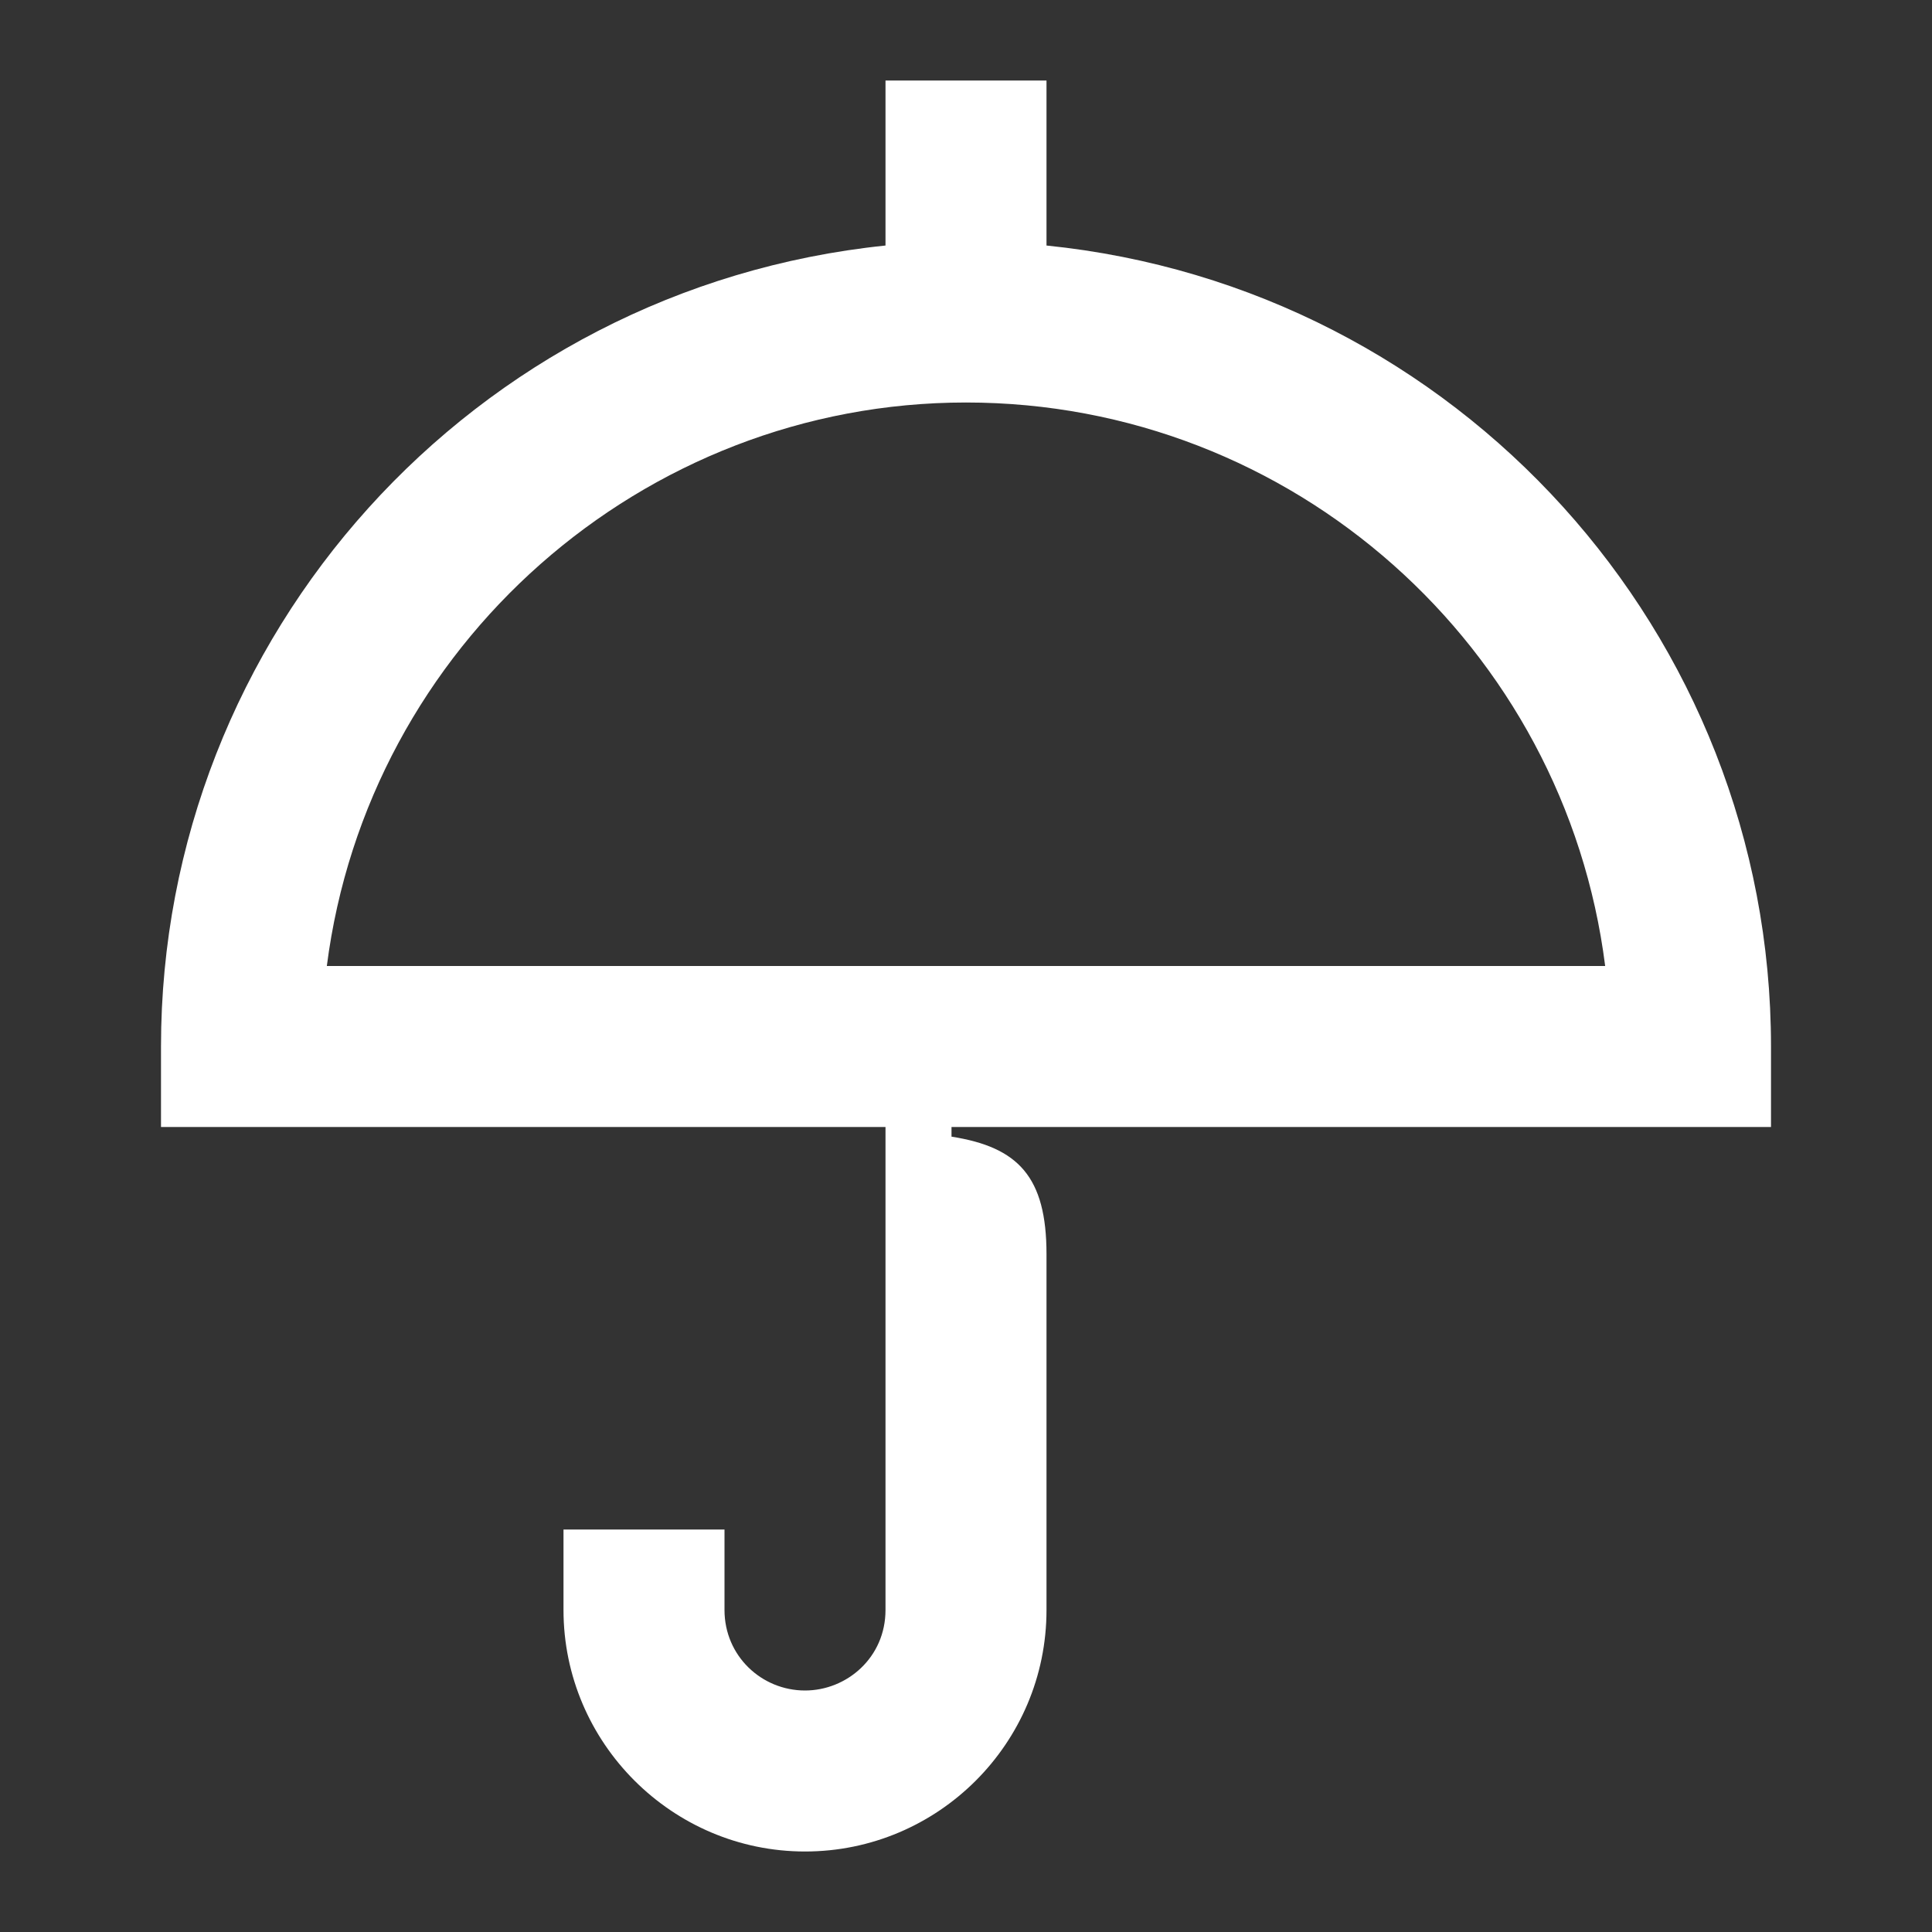 <svg width="24" height="24" viewBox="0 0 24 24" fill="none" xmlns="http://www.w3.org/2000/svg">
<rect x="0" y="0" width="24" height="24" fill="#333333" stroke="none"/>
<path d="M22 14V13C22 7.87 18.11 3.57 13 3.05V1H11V3.05C5.87 3.58 2 7.9 2 13V14H11V20C11 20.59 10.52 21 10 21C9.46 21 9 20.57 9 20V19H7V20C7 21.65 8.35 23 10 23C11.65 23 13 21.66 13 20V15.58C13 14.62 12.65 14.25 11.82 14.12V14H22ZM12 5C16.06 5 19.44 8.04 19.94 12H4.06C4.57 8.02 7.98 5 12 5Z" fill="white"/>
</svg>
